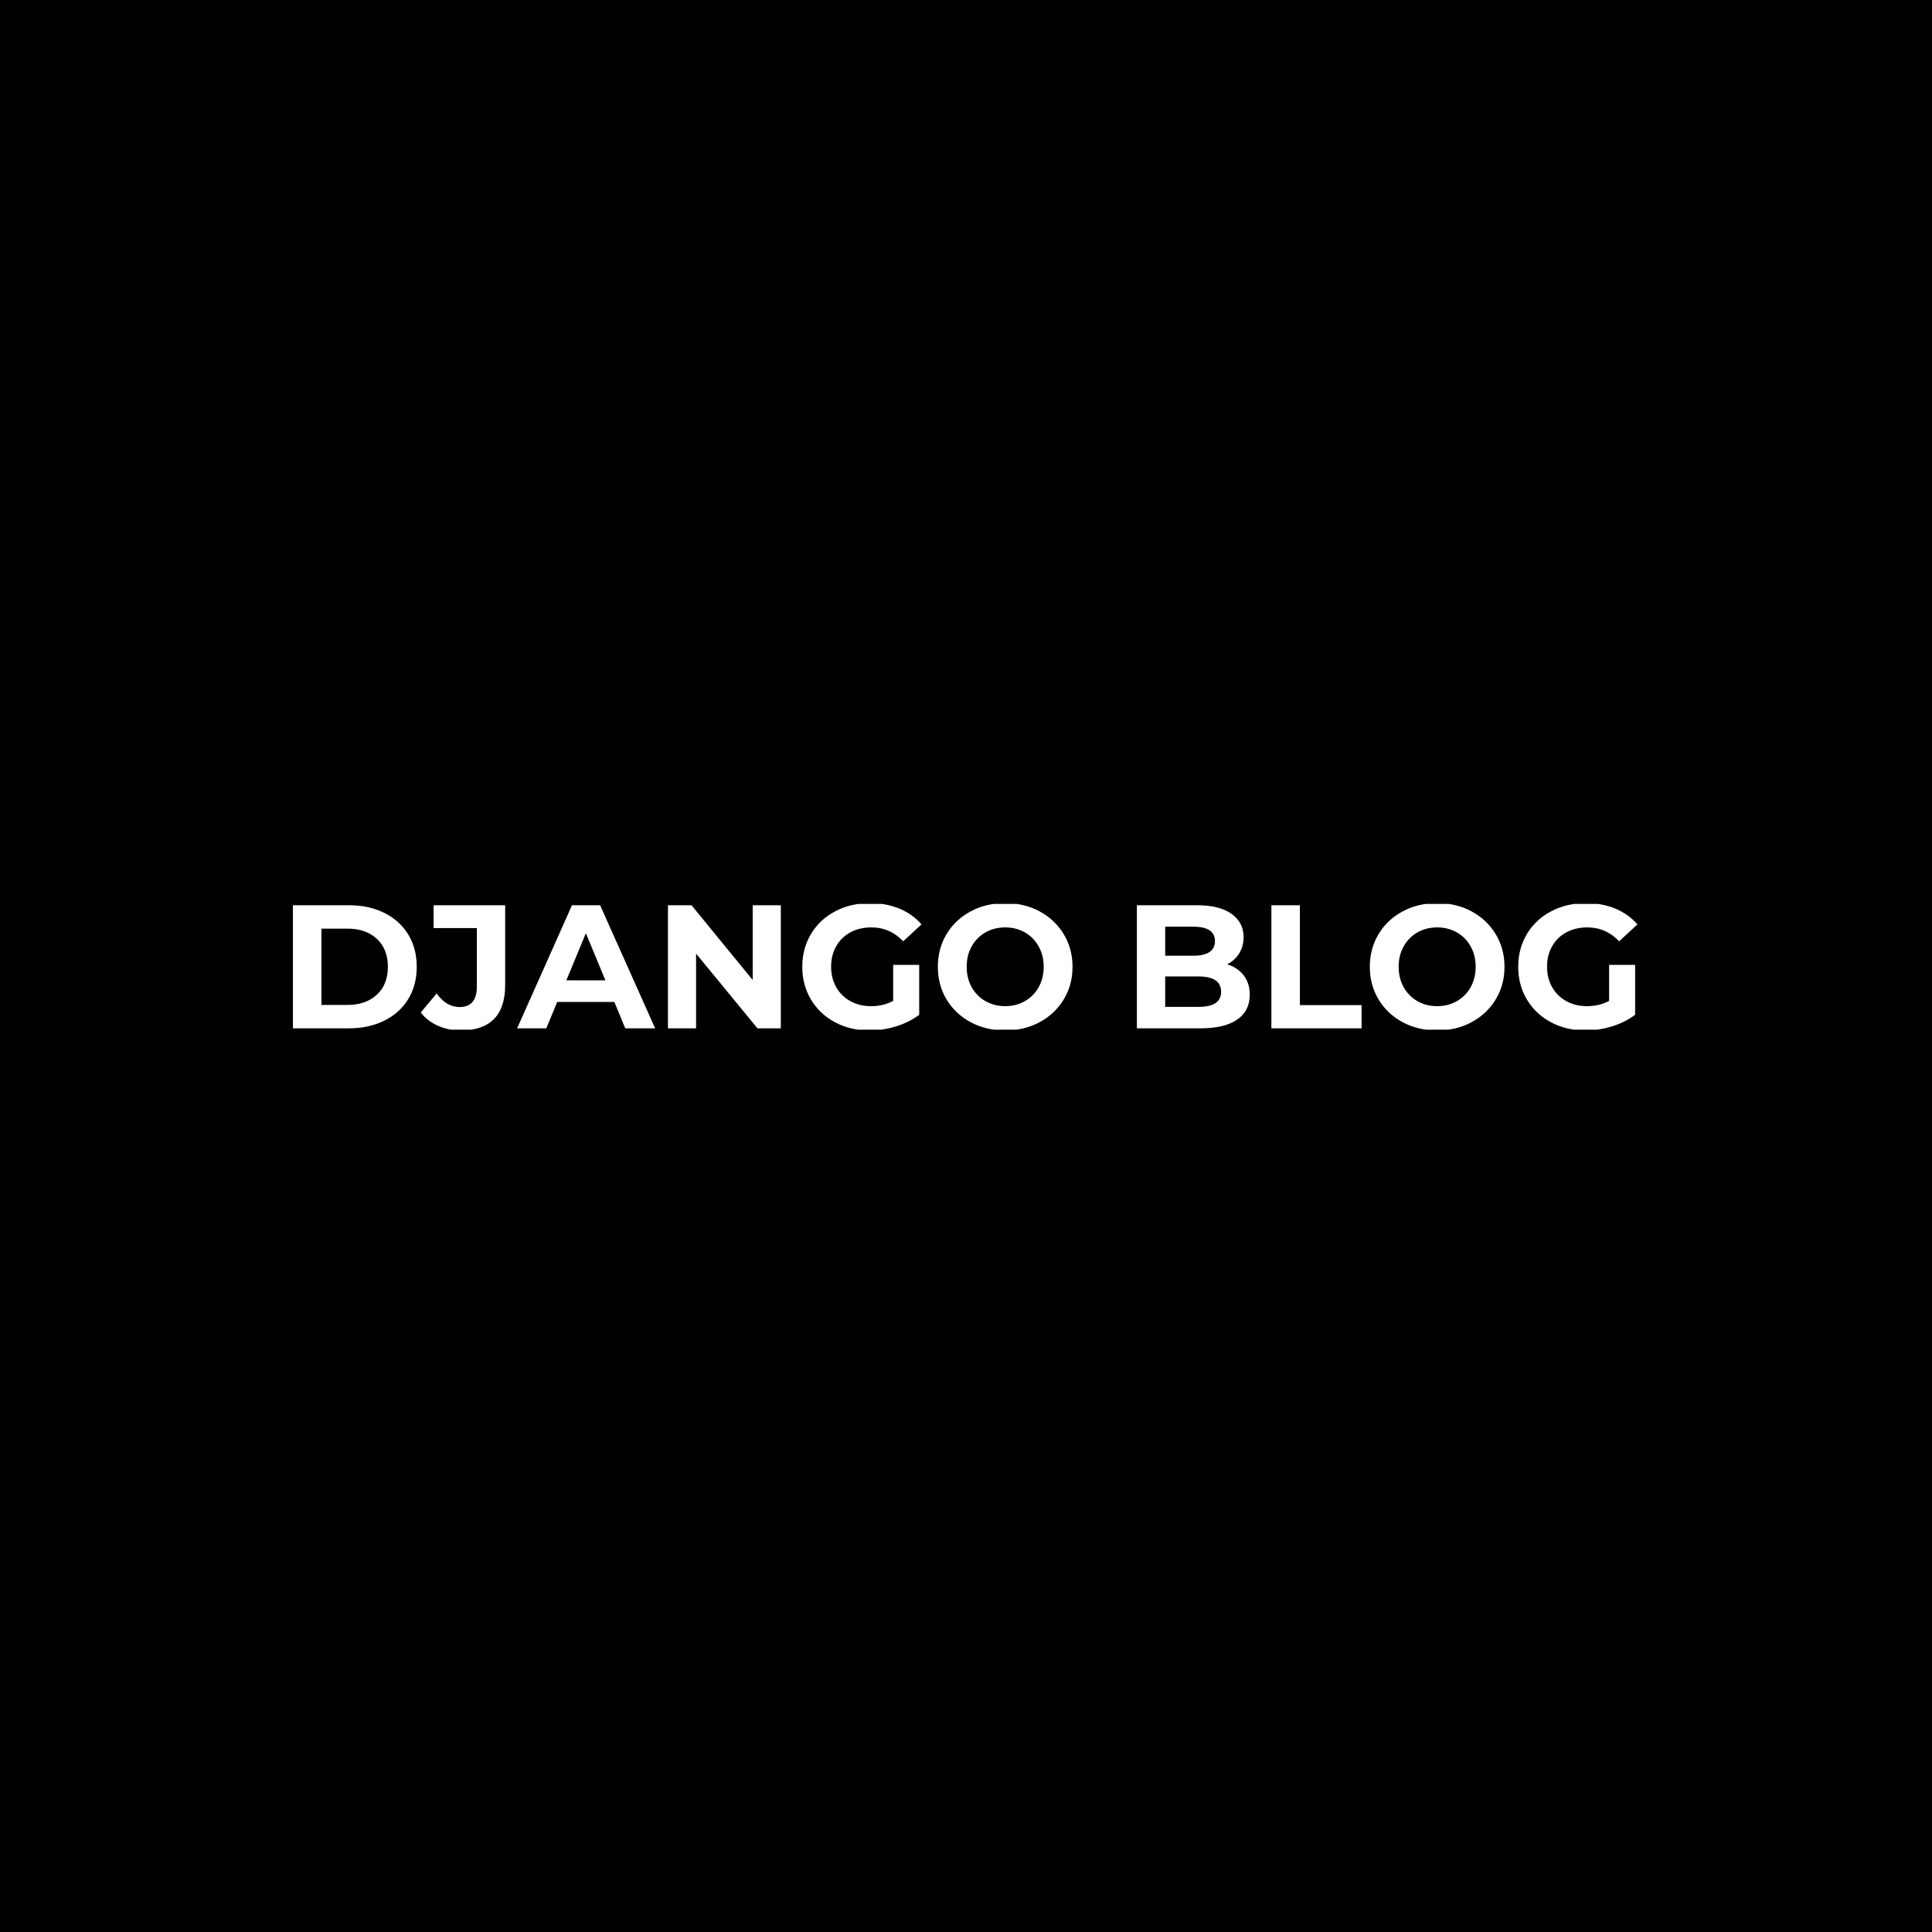 <svg xmlns="http://www.w3.org/2000/svg" version="1.1" xmlns:xlink="http://www.w3.org/1999/xlink" xmlns:svgjs="http://svgjs.dev/svgjs" width="1000" height="1000" viewBox="0 0 1000 1000"><rect width="1000" height="1000" fill="#000000"></rect><g transform="matrix(0.7,0,0,0.7,149.576,467.856)"><svg viewBox="0 0 396 37" data-background-color="#ffffff" preserveAspectRatio="xMidYMid meet" height="93" width="1000" xmlns="http://www.w3.org/2000/svg" xmlns:xlink="http://www.w3.org/1999/xlink"><g id="tight-bounds" transform="matrix(1,0,0,1,0.24,-0.231)"><svg viewBox="0 0 395.52 37.462" height="37.462" width="395.52"><g><svg viewBox="0 0 395.52 37.462" height="37.462" width="395.52"><g><svg viewBox="0 0 395.52 37.462" height="37.462" width="395.52"><g id="textblocktransform"><svg viewBox="0 0 395.52 37.462" height="37.462" width="395.52" id="textblock"><g><svg viewBox="0 0 395.52 37.462" height="37.462" width="395.52"><g transform="matrix(1,0,0,1,0,0)"><svg width="395.52" viewBox="4.15 -35.6 382.33 36.2" height="37.462" data-palette-color="#1c64f2"><g class="wordmark-text-0" data-fill-palette-color="primary" id="text-0"><path d="M4.15 0L4.15-35 20.05-35Q25.75-35 30.13-32.83 34.5-30.65 36.93-26.7 39.35-22.75 39.35-17.5L39.35-17.5Q39.35-12.25 36.93-8.3 34.5-4.35 30.13-2.18 25.75 0 20.05 0L20.05 0 4.15 0ZM12.25-6.65L19.65-6.65Q24.9-6.65 28.03-9.58 31.15-12.5 31.15-17.5L31.15-17.5Q31.15-22.5 28.03-25.43 24.9-28.35 19.65-28.35L19.65-28.35 12.25-28.35 12.25-6.65ZM51.9 0.6Q48.35 0.6 45.37-0.73 42.4-2.05 40.5-4.5L40.5-4.5 45-9.9Q47.85-6.05 51.5-6.05L51.5-6.05Q56.45-6.05 56.45-11.85L56.45-11.85 56.45-28.5 44.15-28.5 44.15-35 64.5-35 64.5-12.3Q64.5-5.85 61.3-2.63 58.1 0.6 51.9 0.6L51.9 0.6ZM98.65 0L95.55-7.5 79.3-7.5 76.2 0 67.9 0 83.5-35 91.5-35 107.15 0 98.65 0ZM81.9-13.65L93-13.65 87.45-27.05 81.9-13.65ZM134.89-35L142.89-35 142.89 0 136.24 0 118.79-21.25 118.79 0 110.79 0 110.79-35 117.49-35 134.89-13.75 134.89-35ZM174.84-7.8L174.84-18.05 182.24-18.05 182.24-3.85Q179.39-1.7 175.64-0.55 171.89 0.6 168.09 0.6L168.09 0.6Q162.64 0.6 158.29-1.73 153.94-4.05 151.47-8.18 148.99-12.3 148.99-17.5L148.99-17.5Q148.99-22.7 151.47-26.83 153.94-30.95 158.34-33.27 162.74-35.6 168.24-35.6L168.24-35.6Q172.84-35.6 176.59-34.05 180.34-32.5 182.89-29.55L182.89-29.55 177.69-24.75Q173.94-28.7 168.64-28.7L168.64-28.7Q165.29-28.7 162.69-27.3 160.09-25.9 158.64-23.35 157.19-20.8 157.19-17.5L157.19-17.5Q157.19-14.25 158.64-11.7 160.09-9.15 162.67-7.73 165.24-6.3 168.54-6.3L168.54-6.3Q172.04-6.3 174.84-7.8L174.84-7.8ZM206.69 0.6Q201.24 0.6 196.86-1.75 192.49-4.1 190.01-8.22 187.54-12.35 187.54-17.5L187.54-17.5Q187.54-22.65 190.01-26.78 192.49-30.9 196.86-33.25 201.24-35.6 206.69-35.6L206.69-35.6Q212.14-35.6 216.49-33.25 220.84-30.9 223.34-26.78 225.84-22.65 225.84-17.5L225.84-17.5Q225.84-12.35 223.34-8.22 220.84-4.1 216.49-1.75 212.14 0.6 206.69 0.6L206.69 0.6ZM206.69-6.3Q209.79-6.3 212.29-7.73 214.79-9.15 216.21-11.7 217.64-14.25 217.64-17.5L217.64-17.5Q217.64-20.75 216.21-23.3 214.79-25.85 212.29-27.28 209.79-28.7 206.69-28.7L206.69-28.7Q203.59-28.7 201.09-27.28 198.59-25.85 197.16-23.3 195.74-20.75 195.74-17.5L195.74-17.5Q195.74-14.25 197.16-11.7 198.59-9.15 201.09-7.73 203.59-6.3 206.69-6.3L206.69-6.3Z" fill="#ffffff" data-fill-palette-color="primary"></path><path d="M269.84-18.2Q272.84-17.25 274.54-15.03 276.24-12.8 276.24-9.55L276.24-9.55Q276.24-4.95 272.66-2.48 269.09 0 262.24 0L262.24 0 244.14 0 244.14-35 261.24-35Q267.64-35 271.06-32.55 274.49-30.1 274.49-25.9L274.49-25.9Q274.49-23.35 273.26-21.35 272.04-19.35 269.84-18.2L269.84-18.2ZM260.24-28.9L252.19-28.9 252.19-20.65 260.24-20.65Q263.24-20.65 264.79-21.7 266.34-22.75 266.34-24.8L266.34-24.8Q266.34-26.85 264.79-27.88 263.24-28.9 260.24-28.9L260.24-28.9ZM261.64-6.1Q264.84-6.1 266.46-7.15 268.09-8.2 268.09-10.4L268.09-10.4Q268.09-14.75 261.64-14.75L261.64-14.75 252.19-14.75 252.19-6.1 261.64-6.1ZM282.39 0L282.39-35 290.49-35 290.49-6.6 308.04-6.6 308.04 0 282.39 0ZM329.53 0.6Q324.08 0.6 319.71-1.75 315.33-4.1 312.86-8.22 310.38-12.35 310.38-17.5L310.38-17.5Q310.38-22.65 312.86-26.78 315.33-30.9 319.71-33.25 324.08-35.6 329.53-35.6L329.53-35.6Q334.98-35.6 339.33-33.25 343.68-30.9 346.18-26.78 348.68-22.65 348.68-17.5L348.68-17.5Q348.68-12.35 346.18-8.22 343.68-4.1 339.33-1.75 334.98 0.6 329.53 0.6L329.53 0.6ZM329.53-6.3Q332.63-6.3 335.13-7.73 337.63-9.15 339.06-11.7 340.48-14.25 340.48-17.5L340.48-17.5Q340.48-20.75 339.06-23.3 337.63-25.85 335.13-27.28 332.63-28.7 329.53-28.7L329.53-28.7Q326.43-28.7 323.93-27.28 321.43-25.85 320.01-23.3 318.58-20.75 318.58-17.5L318.58-17.5Q318.58-14.25 320.01-11.7 321.43-9.15 323.93-7.73 326.43-6.3 329.53-6.3L329.53-6.3ZM378.43-7.8L378.43-18.05 385.83-18.05 385.83-3.85Q382.98-1.7 379.23-0.55 375.48 0.6 371.68 0.6L371.68 0.6Q366.23 0.6 361.88-1.73 357.53-4.05 355.06-8.18 352.58-12.3 352.58-17.5L352.58-17.5Q352.58-22.7 355.06-26.83 357.53-30.95 361.93-33.27 366.33-35.6 371.83-35.6L371.83-35.6Q376.43-35.6 380.18-34.05 383.93-32.5 386.48-29.55L386.48-29.55 381.28-24.75Q377.53-28.7 372.23-28.7L372.23-28.7Q368.88-28.7 366.28-27.3 363.68-25.9 362.23-23.35 360.78-20.8 360.78-17.5L360.78-17.5Q360.78-14.25 362.23-11.7 363.68-9.15 366.26-7.73 368.83-6.3 372.13-6.3L372.13-6.3Q375.63-6.3 378.43-7.8L378.43-7.8Z" fill="#ffffff" data-fill-palette-color="secondary"></path></g></svg></g></svg></g></svg></g></svg></g></svg></g><defs></defs></svg><rect width="395.52" height="37.462" fill="none" stroke="none" visibility="hidden"></rect></g></svg></g></svg>